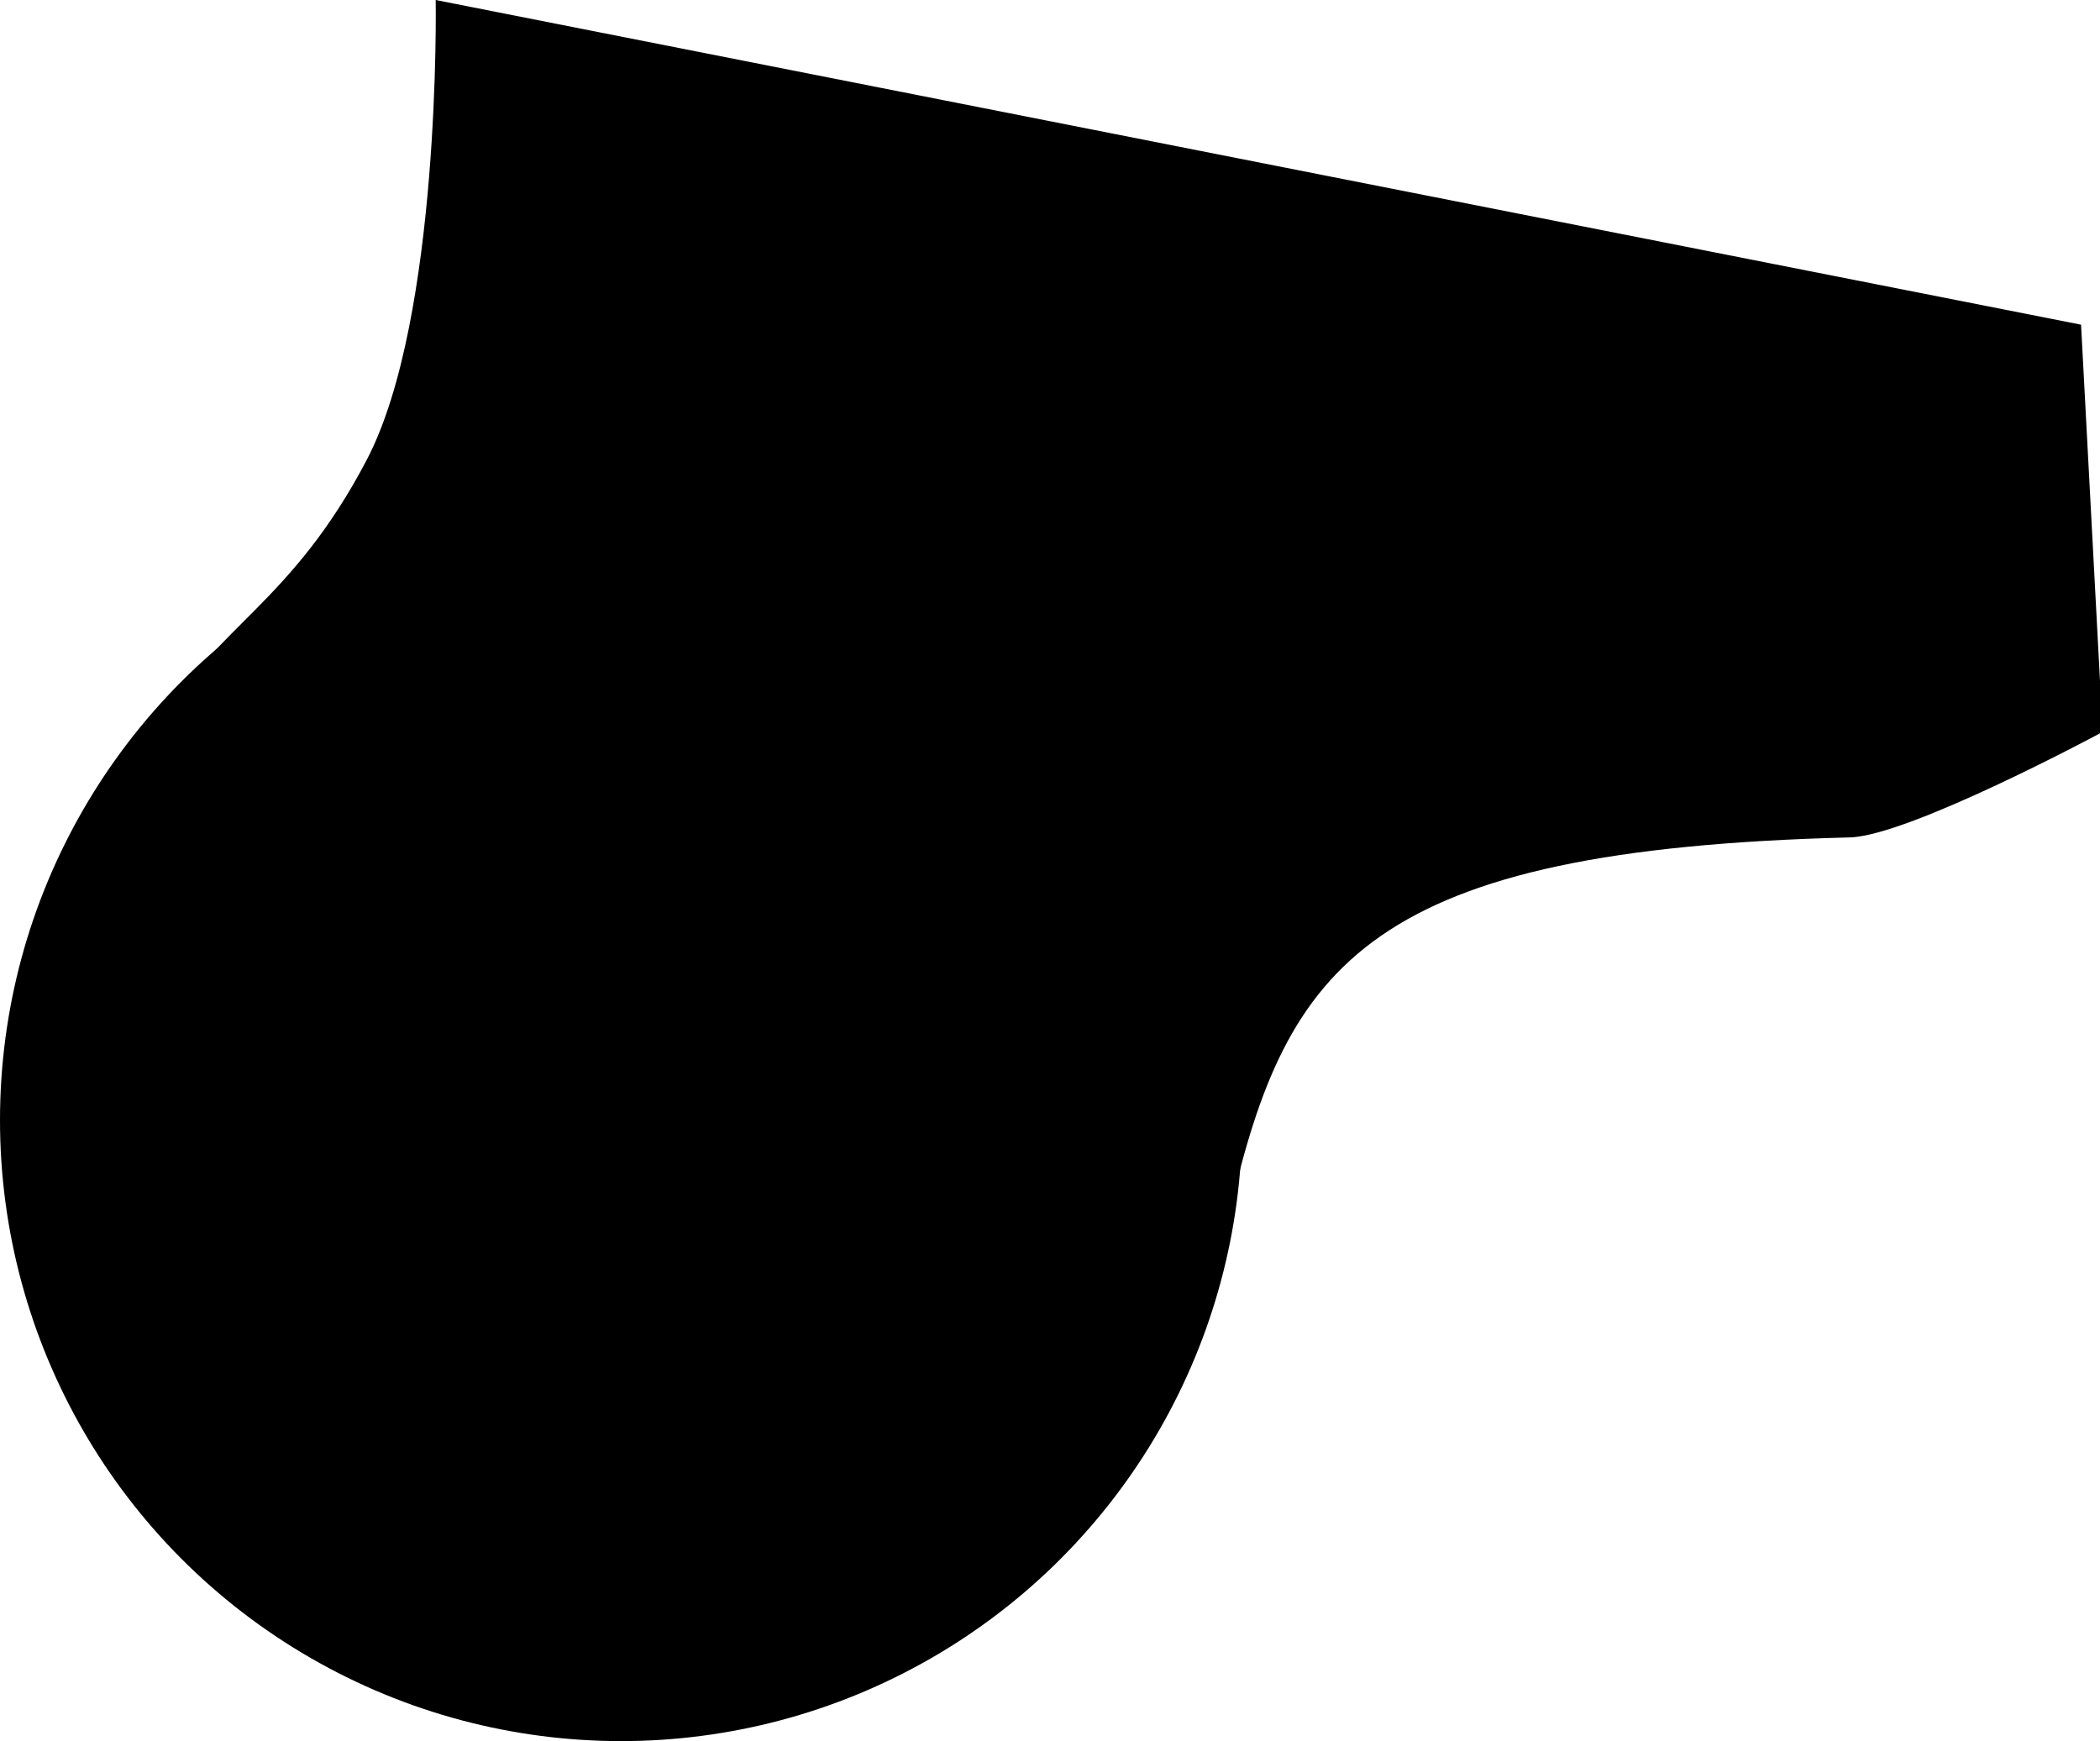 <?xml version="1.0" encoding="UTF-8"?>
<svg id="Layer_2" data-name="Layer 2" xmlns="http://www.w3.org/2000/svg" viewBox="0 0 15.52 12.87">
  <g id="Layer_1-2" data-name="Layer 1">
    <g>
      <circle cx="4.59" cy="8.28" r="4.59"/>
      <path d="M3.22,0s.04,2.35-.51,3.4-1.11,1.23-1.5,1.91,4.92,6.21,4.92,6.21c0,0,2.54-.74,2.96-2.57s1.03-2.67,4.58-2.76c.44-.01,1.87-.78,1.87-.78l-.16-3.01"/>
    </g>
  </g>
</svg>